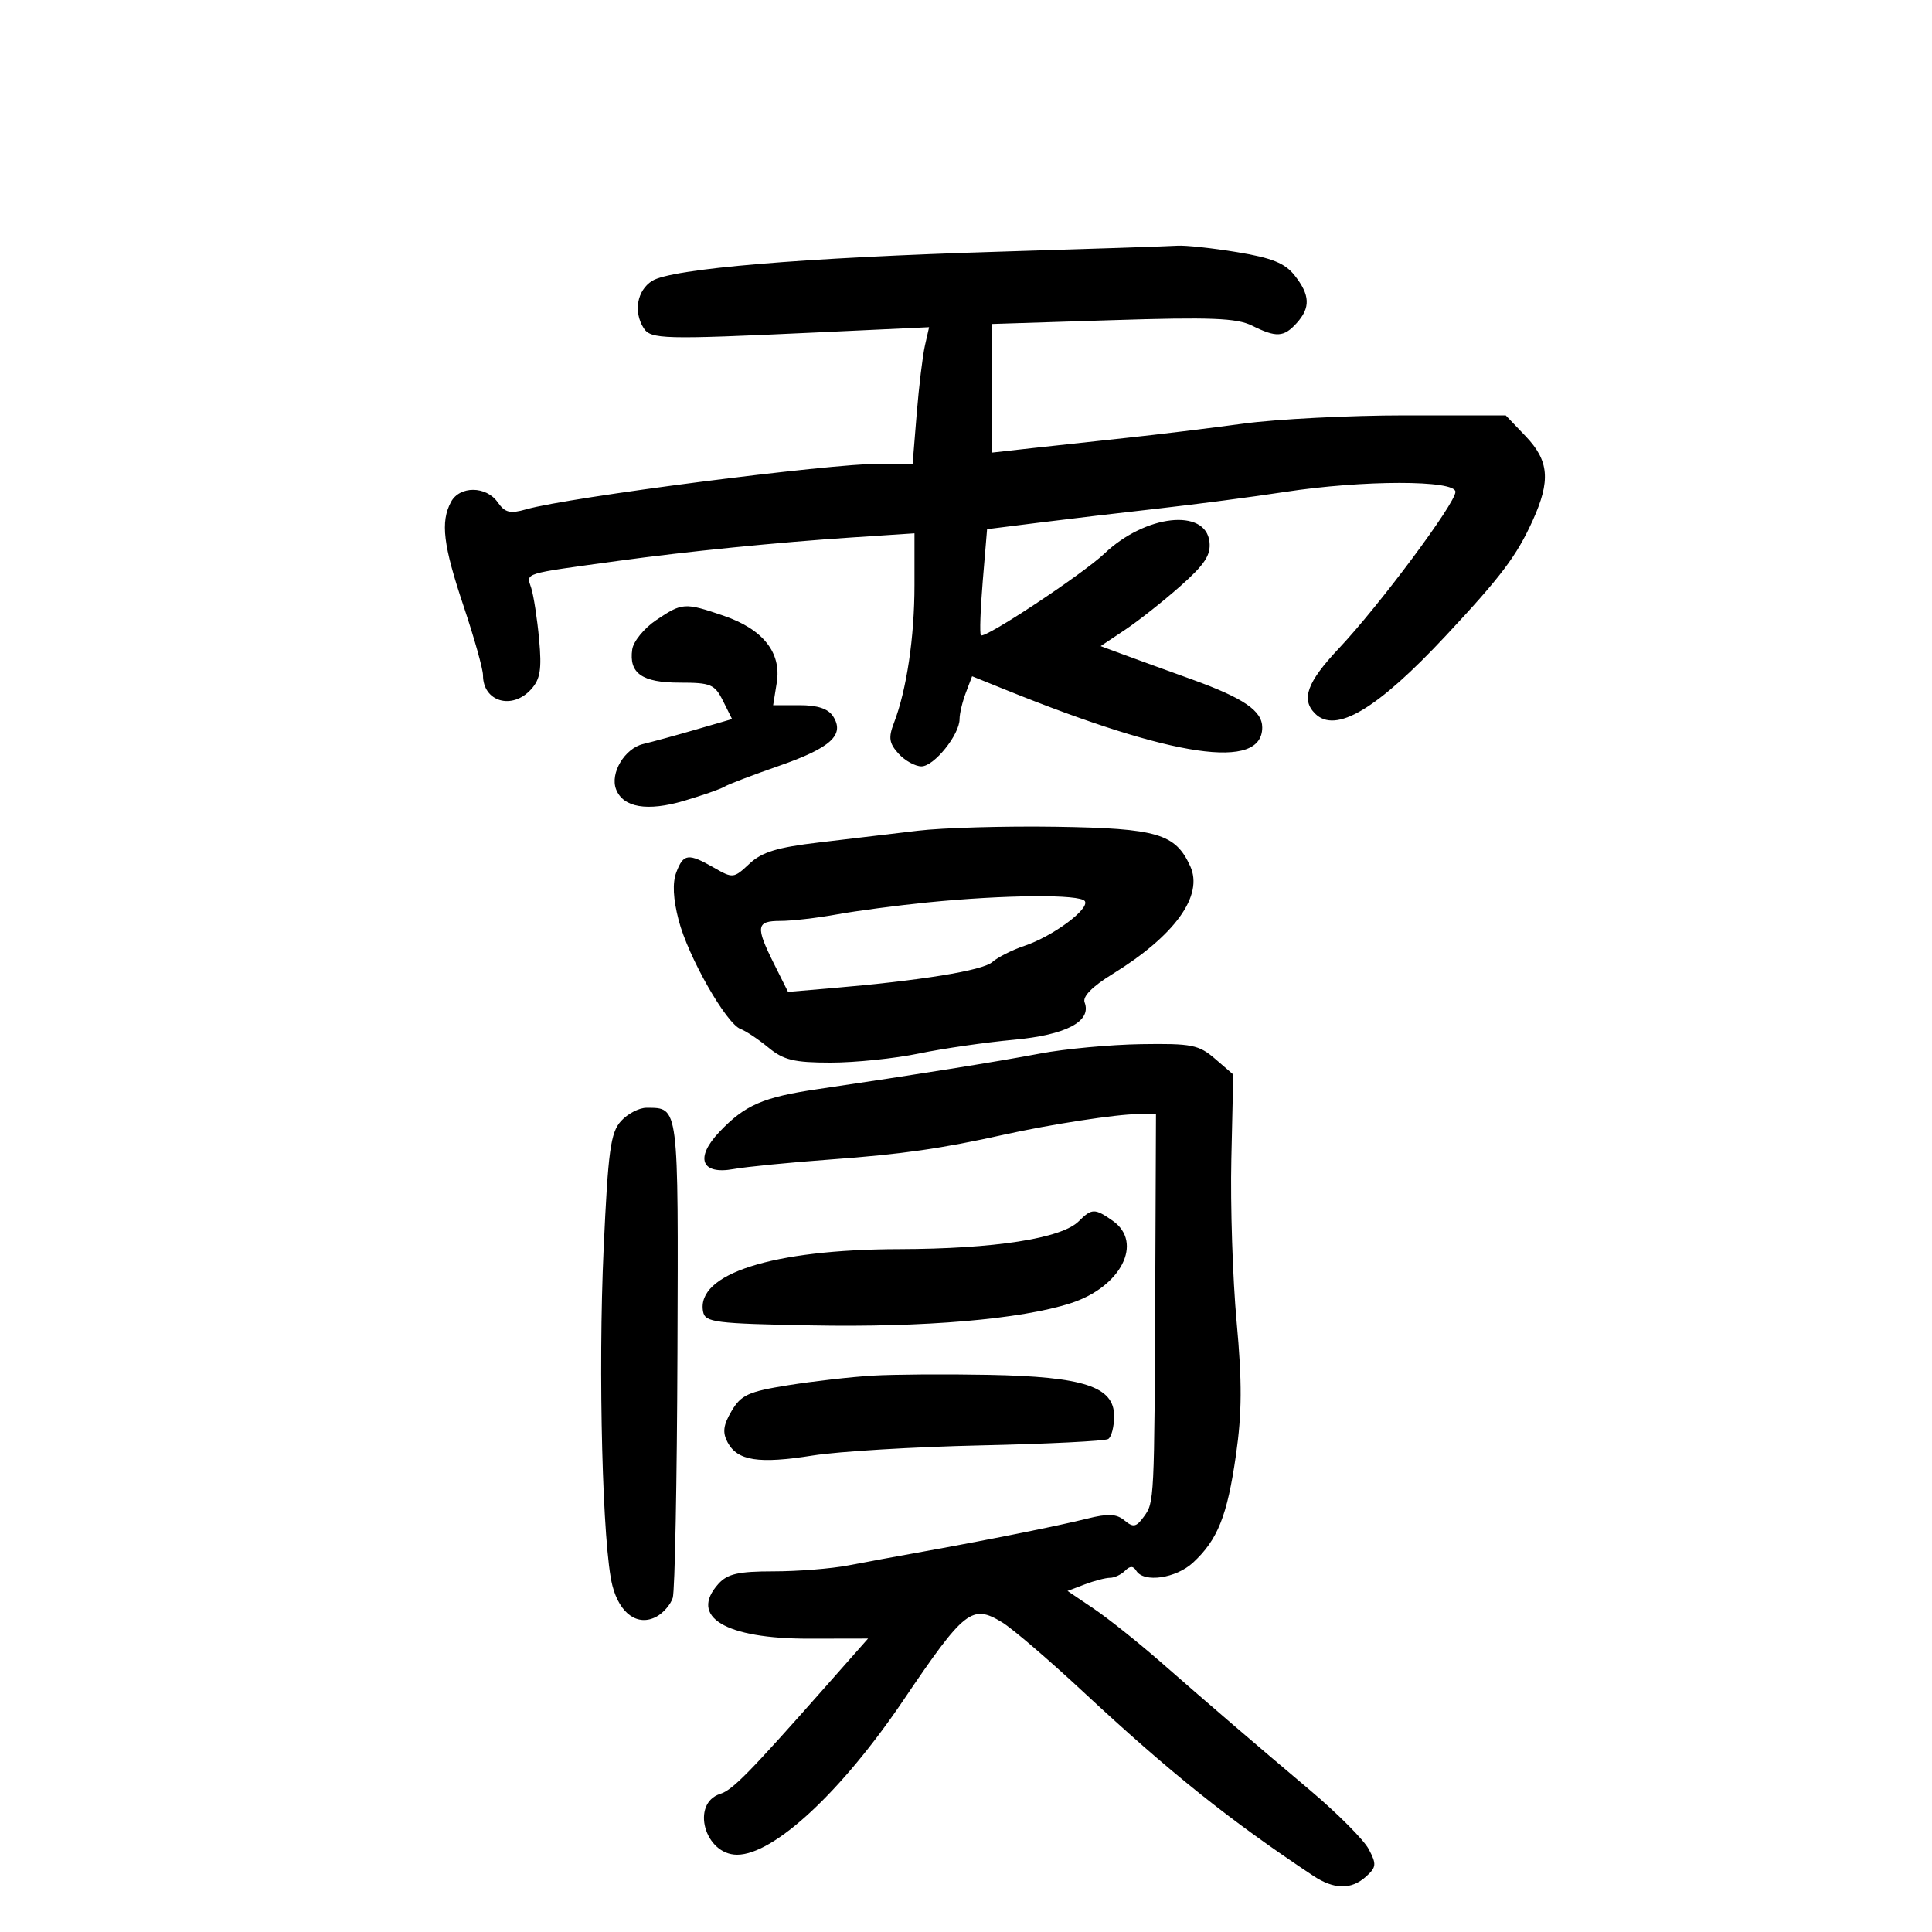 <svg xmlns="http://www.w3.org/2000/svg" width="300" height="300" viewBox="0 0 300 300" version="1.1">
	<path d="M 155.500 39.068 C 124.612 40.006, 104.266 41.714, 101.250 43.622 C 98.926 45.093, 98.337 48.404, 99.947 50.949 C 101.043 52.681, 103.003 52.733, 126.385 51.641 L 144.270 50.807 143.623 53.653 C 143.267 55.219, 142.692 59.987, 142.345 64.250 L 141.714 72 136.744 72 C 128.670 72, 88.286 77.197, 81.713 79.082 C 79.196 79.804, 78.415 79.610, 77.273 77.979 C 75.496 75.442, 71.383 75.416, 70.035 77.934 C 68.372 81.041, 68.807 84.629, 72 94.159 C 73.650 99.084, 75 103.898, 75 104.857 C 75 108.968, 79.524 110.288, 82.468 107.036 C 83.897 105.456, 84.141 103.937, 83.714 99.286 C 83.422 96.104, 82.872 92.516, 82.492 91.314 C 81.729 88.902, 80.875 89.169, 96 87.089 C 106.541 85.640, 120.821 84.208, 132.250 83.456 L 142 82.813 142 90.857 C 142 98.959, 140.779 107.146, 138.804 112.276 C 137.931 114.545, 138.062 115.411, 139.523 117.026 C 140.506 118.111, 142.110 119, 143.087 119 C 145.041 119, 149 114.086, 149 111.661 C 149 110.819, 149.438 108.978, 149.974 107.569 L 150.947 105.008 156.224 107.139 C 182.275 117.659, 196 119.666, 196 112.955 C 196 110.364, 193.087 108.382, 185 105.470 C 180.875 103.985, 176.017 102.220, 174.204 101.548 L 170.908 100.326 174.704 97.790 C 176.792 96.395, 180.662 93.337, 183.304 90.994 C 187.078 87.648, 188.042 86.176, 187.804 84.123 C 187.193 78.868, 177.858 79.914, 171.500 85.949 C 168.107 89.169, 152.901 99.234, 152.314 98.647 C 152.103 98.437, 152.233 94.643, 152.602 90.216 L 153.274 82.168 161.387 81.148 C 165.849 80.586, 174.225 79.597, 180 78.948 C 185.775 78.299, 194.550 77.147, 199.500 76.388 C 211.641 74.526, 226 74.518, 226 76.372 C 226 78.151, 214.194 94.007, 207.893 100.690 C 202.965 105.917, 201.989 108.589, 204.200 110.800 C 207.385 113.985, 213.821 110.154, 224.500 98.718 C 233.120 89.486, 235.487 86.348, 237.995 80.821 C 240.801 74.638, 240.544 71.551, 236.904 67.741 L 233.808 64.500 218.154 64.500 C 209.544 64.500, 198.225 65.080, 193 65.789 C 187.775 66.499, 179.675 67.486, 175 67.983 C 170.325 68.481, 163.688 69.202, 160.250 69.586 L 154 70.285 154 60.296 L 154 50.308 172.750 49.712 C 187.974 49.228, 192.046 49.387, 194.404 50.558 C 198.196 52.442, 199.348 52.377, 201.345 50.171 C 203.513 47.776, 203.434 45.822, 201.049 42.790 C 199.532 40.861, 197.543 40.053, 192.106 39.155 C 188.261 38.520, 184.076 38.070, 182.807 38.155 C 181.538 38.240, 169.250 38.651, 155.500 39.068 M 101.898 96.284 C 100.029 97.541, 98.353 99.591, 98.173 100.839 C 97.639 104.555, 99.705 106, 105.549 106 C 110.371 106, 110.982 106.257, 112.264 108.827 L 113.674 111.654 108.087 113.278 C 105.014 114.172, 101.319 115.184, 99.875 115.528 C 97.001 116.213, 94.701 120.056, 95.663 122.565 C 96.751 125.399, 100.510 126.037, 106.207 124.354 C 109.118 123.493, 111.950 122.503, 112.500 122.154 C 113.050 121.804, 116.848 120.354, 120.940 118.932 C 128.999 116.131, 131.205 114.122, 129.375 111.250 C 128.610 110.049, 126.974 109.500, 124.157 109.500 L 120.054 109.500 120.615 105.997 C 121.365 101.321, 118.469 97.689, 112.324 95.595 C 106.302 93.543, 105.940 93.567, 101.898 96.284 M 142.500 128.998 C 138.650 129.462, 131.753 130.281, 127.173 130.818 C 120.679 131.580, 118.300 132.309, 116.361 134.130 C 113.938 136.406, 113.800 136.422, 110.857 134.733 C 106.874 132.447, 106.126 132.539, 105.019 135.450 C 104.397 137.087, 104.516 139.554, 105.379 142.880 C 106.854 148.568, 112.764 158.951, 115 159.783 C 115.825 160.089, 117.772 161.389, 119.327 162.670 C 121.679 164.609, 123.305 165, 129.011 165 C 132.783 165, 138.936 164.365, 142.685 163.588 C 146.433 162.811, 153.046 161.853, 157.380 161.458 C 165.539 160.715, 169.552 158.602, 168.417 155.645 C 168.072 154.746, 169.610 153.181, 172.716 151.270 C 182.427 145.294, 186.909 139.090, 184.823 134.510 C 182.516 129.448, 179.717 128.624, 164 128.380 C 156.025 128.256, 146.350 128.534, 142.500 128.998 M 144 140.130 C 139.325 140.598, 132.998 141.435, 129.940 141.990 C 126.882 142.546, 122.944 143, 121.190 143 C 117.416 143, 117.287 143.853, 120.182 149.650 L 122.364 154.018 128.932 153.461 C 142.922 152.273, 152.565 150.714, 154.065 149.398 C 154.926 148.643, 157.176 147.507, 159.065 146.874 C 163.457 145.403, 169.212 141.152, 168.460 139.935 C 167.779 138.834, 156.004 138.928, 144 140.130 M 161.500 163.593 C 154.679 164.882, 142.188 166.882, 127 169.115 C 118.485 170.367, 115.673 171.587, 111.719 175.748 C 107.875 179.793, 108.870 182.442, 113.893 181.533 C 115.877 181.174, 122.675 180.503, 129 180.041 C 140.020 179.237, 146.195 178.352, 156 176.169 C 163.071 174.595, 173.453 173, 176.615 173.002 L 179.500 173.004 179.390 199.252 C 179.248 233.200, 179.244 233.285, 177.608 235.521 C 176.427 237.136, 175.974 237.223, 174.612 236.093 C 173.361 235.054, 172.069 234.996, 168.753 235.826 C 164.361 236.926, 152.986 239.204, 142.500 241.085 C 139.200 241.676, 134.340 242.574, 131.701 243.080 C 129.061 243.586, 123.843 244, 120.106 244 C 114.667 244, 112.962 244.385, 111.567 245.926 C 106.932 251.047, 112.591 254.474, 125.646 254.451 L 134.791 254.434 128.146 261.953 C 116.371 275.276, 113.752 277.944, 111.861 278.544 C 107.217 280.018, 109.410 288, 114.459 288 C 120.163 288, 130.637 278.266, 140.285 264 C 149.779 249.960, 150.925 249.057, 155.619 251.919 C 157.204 252.885, 162.808 257.686, 168.074 262.588 C 181.633 275.209, 190.845 282.583, 203.875 291.245 C 207.157 293.426, 209.824 293.470, 212.134 291.379 C 213.727 289.938, 213.771 289.465, 212.532 287.129 C 211.765 285.683, 207.674 281.575, 203.441 278 C 194.060 270.079, 188.382 265.205, 180.140 258 C 176.680 254.975, 172.029 251.272, 169.804 249.771 L 165.761 247.041 168.445 246.021 C 169.922 245.459, 171.686 245, 172.365 245 C 173.044 245, 174.089 244.511, 174.687 243.913 C 175.470 243.130, 175.962 243.130, 176.446 243.913 C 177.621 245.814, 182.609 245.091, 185.257 242.637 C 189.079 239.095, 190.561 235.386, 191.916 225.964 C 192.857 219.419, 192.882 214.592, 192.024 205.263 C 191.409 198.572, 191.039 187.191, 191.202 179.972 L 191.500 166.847 188.694 164.423 C 186.156 162.231, 185.060 162.013, 177.194 162.135 C 172.412 162.209, 165.350 162.865, 161.500 163.593 M 96.427 174.081 C 94.808 175.870, 94.430 178.639, 93.736 193.831 C 92.854 213.110, 93.562 240.314, 95.099 246.233 C 96.233 250.603, 99.047 252.581, 101.932 251.036 C 102.995 250.467, 104.134 249.152, 104.464 248.112 C 104.794 247.073, 105.123 229.931, 105.195 210.021 C 105.335 171.280, 105.432 172.052, 100.405 172.015 C 99.253 172.007, 97.463 172.936, 96.427 174.081 M 167.505 189.638 C 164.832 192.311, 154.410 193.927, 139.608 193.965 C 119.936 194.015, 108.048 197.808, 109.175 203.676 C 109.494 205.338, 110.987 205.527, 126.013 205.809 C 143.543 206.137, 158.476 204.860, 166.237 202.368 C 174.071 199.854, 177.602 192.936, 172.777 189.557 C 169.995 187.608, 169.528 187.615, 167.505 189.638 M 135.500 213.607 C 132.200 213.802, 126.304 214.472, 122.397 215.097 C 116.215 216.085, 115.074 216.604, 113.602 219.097 C 112.302 221.297, 112.159 222.428, 112.984 223.969 C 114.516 226.833, 117.806 227.343, 126.173 226.014 C 130.203 225.374, 141.972 224.665, 152.327 224.437 C 162.681 224.209, 171.569 223.766, 172.077 223.453 C 172.585 223.139, 173 221.536, 173 219.890 C 173 215.313, 168.300 213.769, 153.500 213.484 C 146.900 213.357, 138.800 213.412, 135.500 213.607" stroke="none" fill="black" fill-rule="evenodd"/>
</svg>